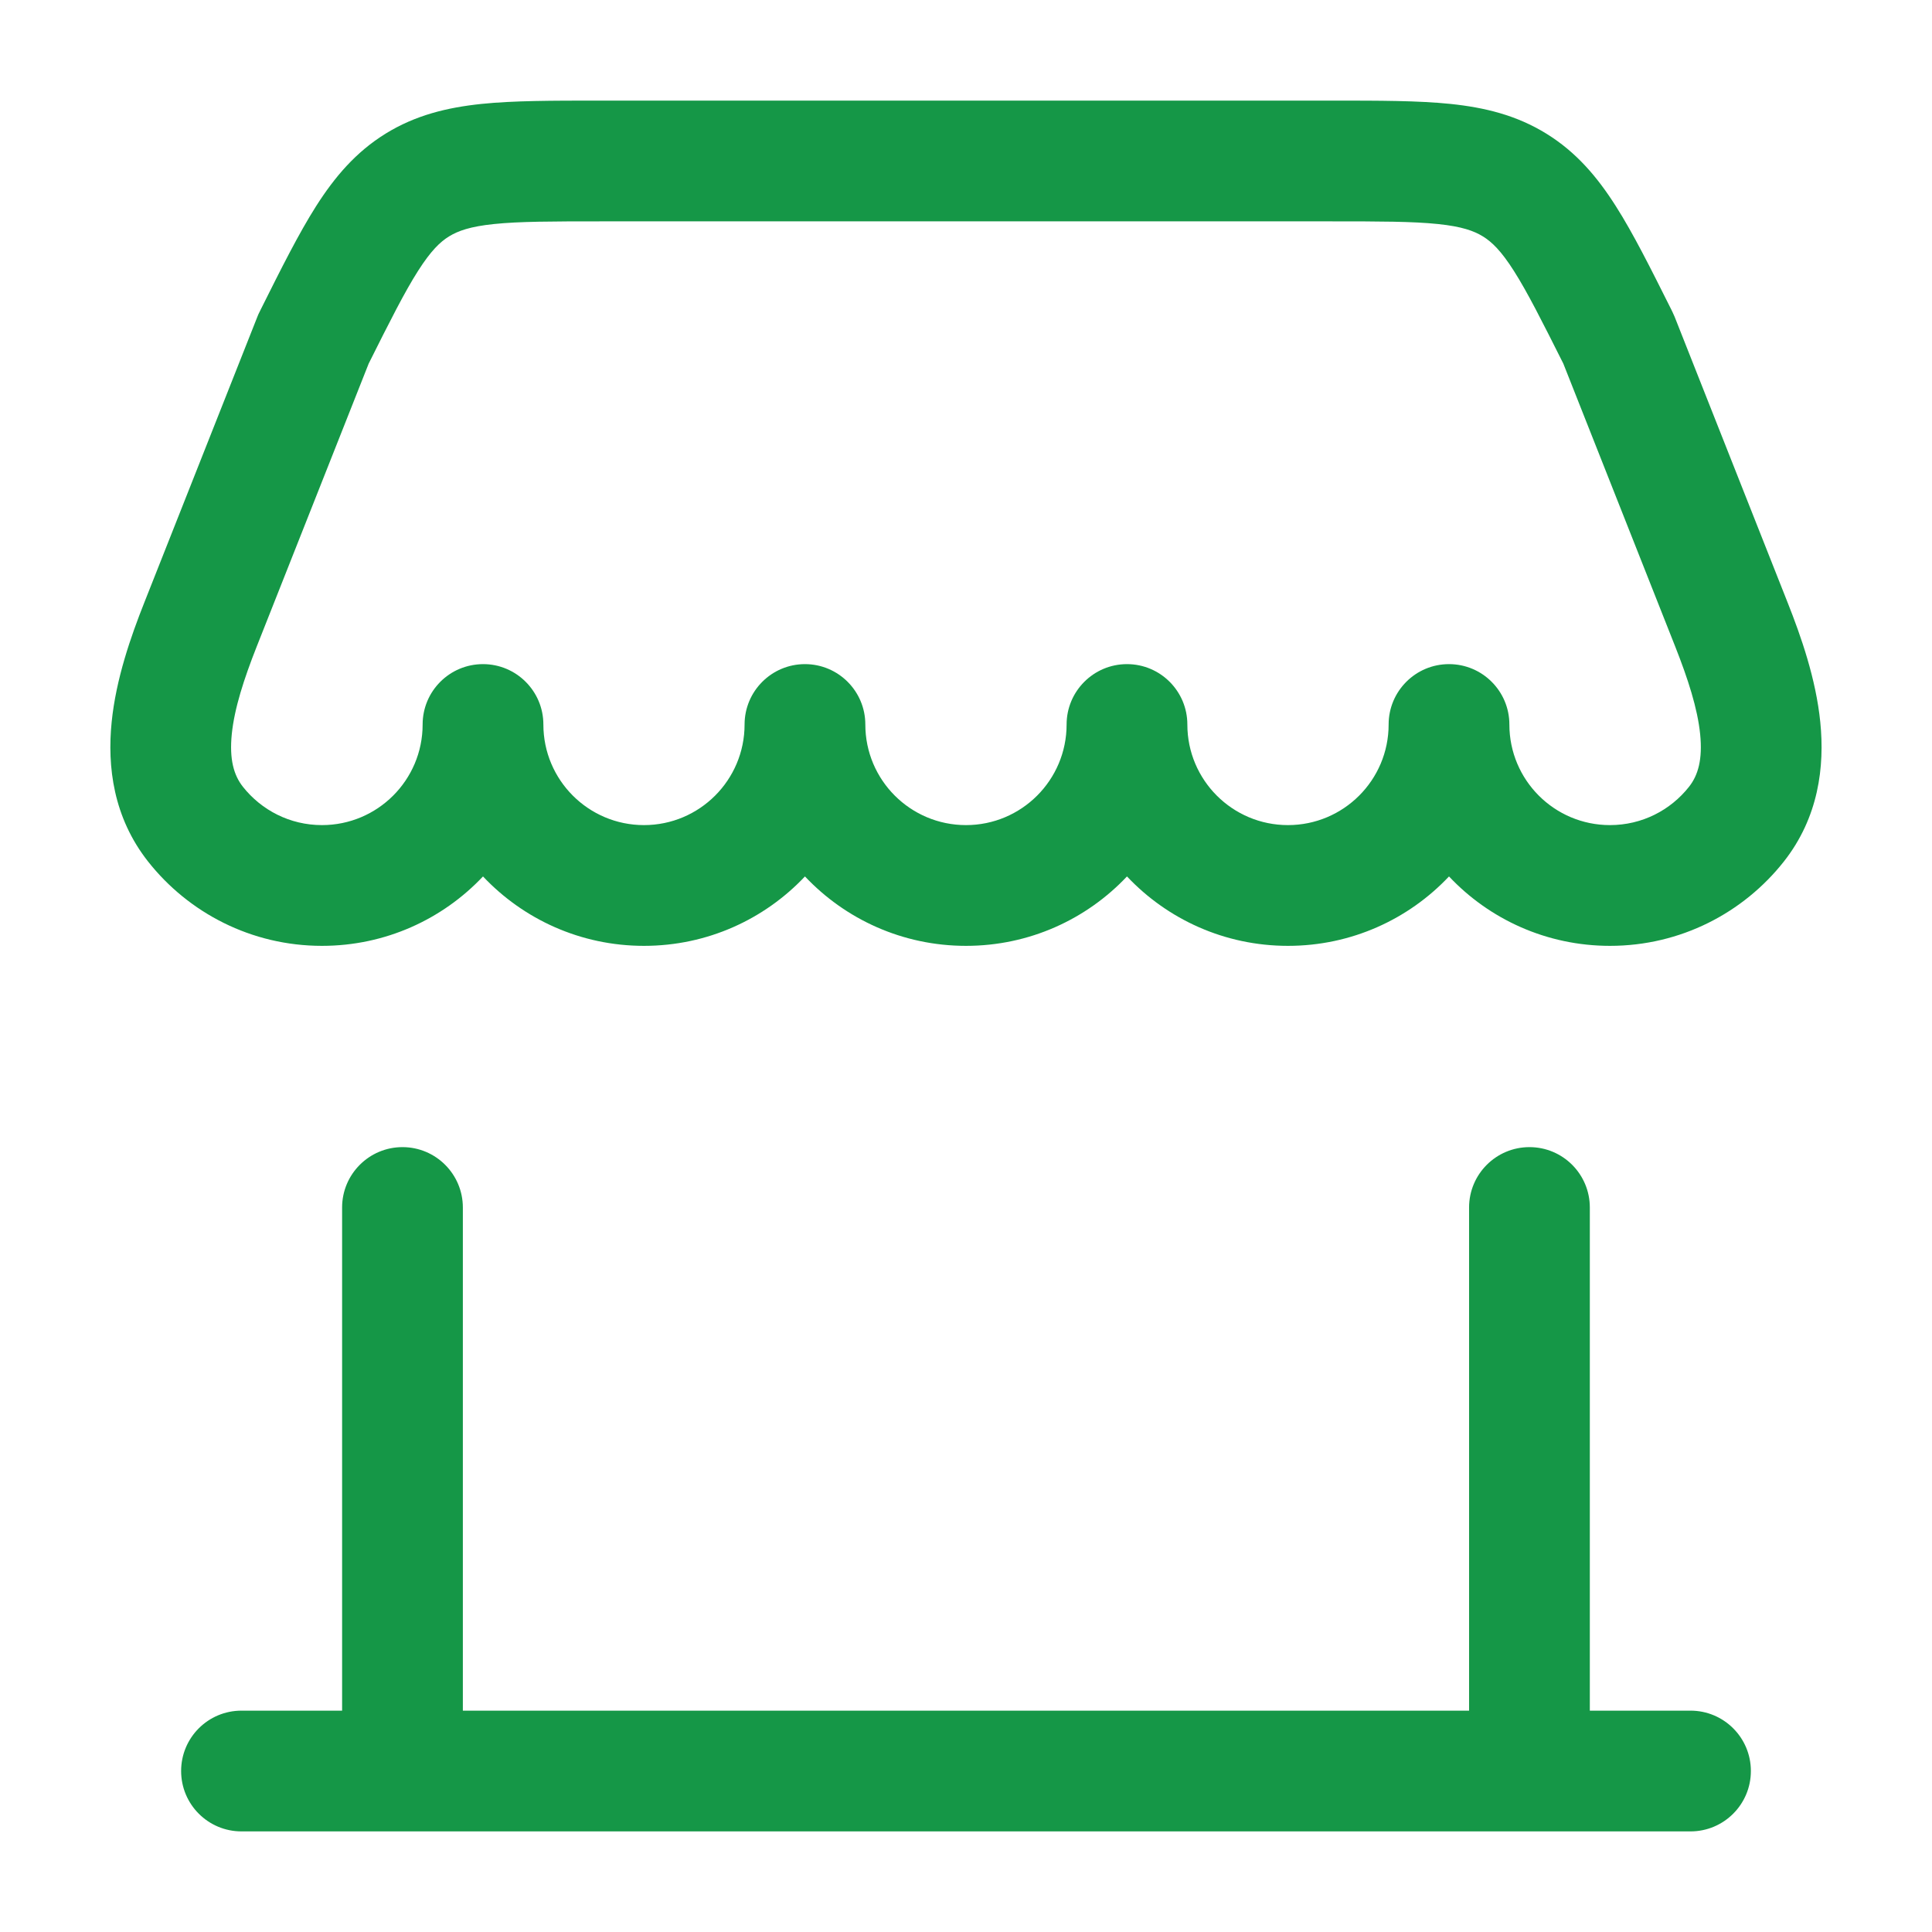 <svg width="28" height="28" viewBox="0 0 28 28" fill="none" xmlns="http://www.w3.org/2000/svg">
<g clip-path="url(#clip0_11422_11742)">
<path fill-rule="evenodd" clip-rule="evenodd" d="M8.674 1.458C8.009 1.458 7.445 1.458 6.978 1.506C6.481 1.558 6.022 1.669 5.588 1.937C5.155 2.205 4.85 2.566 4.581 2.988C4.33 3.383 4.077 3.888 3.78 4.483L3.761 4.522C3.749 4.544 3.739 4.567 3.73 4.591L2.092 8.731C1.897 9.223 1.681 9.838 1.618 10.466C1.553 11.11 1.642 11.846 2.146 12.486C2.732 13.229 3.643 13.708 4.666 13.708C5.586 13.708 6.415 13.322 7 12.702C7.585 13.322 8.414 13.708 9.333 13.708C10.252 13.708 11.081 13.322 11.666 12.702C12.251 13.322 13.08 13.708 14 13.708C14.919 13.708 15.748 13.322 16.333 12.702C16.918 13.322 17.747 13.708 18.666 13.708C19.586 13.708 20.415 13.322 21 12.702C21.584 13.322 22.414 13.708 23.333 13.708C24.356 13.708 25.267 13.229 25.853 12.486C26.357 11.846 26.446 11.11 26.381 10.466C26.318 9.838 26.102 9.223 25.907 8.731L24.27 4.591C24.26 4.567 24.25 4.544 24.239 4.522L24.22 4.483C23.922 3.888 23.67 3.383 23.418 2.988C23.15 2.566 22.845 2.205 22.411 1.937C21.977 1.669 21.518 1.558 21.021 1.506C20.555 1.458 19.99 1.458 19.325 1.458H8.674ZM9.333 11.958C8.528 11.958 7.875 11.305 7.875 10.5C7.875 10.017 7.483 9.625 7 9.625C6.516 9.625 6.125 10.017 6.125 10.5C6.125 11.305 5.472 11.958 4.666 11.958C4.202 11.958 3.789 11.742 3.52 11.402C3.387 11.233 3.323 11.003 3.359 10.641C3.397 10.265 3.536 9.838 3.719 9.374L5.343 5.27C5.655 4.646 5.864 4.232 6.058 3.927C6.245 3.634 6.378 3.506 6.508 3.426C6.639 3.346 6.812 3.283 7.158 3.247C7.524 3.209 7.998 3.208 8.717 3.208H19.282C20.002 3.208 20.475 3.209 20.841 3.247C21.187 3.283 21.361 3.346 21.491 3.426C21.621 3.506 21.755 3.634 21.941 3.927C22.135 4.232 22.344 4.646 22.657 5.27L24.28 9.374C24.463 9.838 24.602 10.265 24.64 10.641C24.676 11.003 24.612 11.233 24.479 11.402C24.211 11.742 23.797 11.958 23.333 11.958C22.527 11.958 21.875 11.305 21.875 10.5C21.875 10.017 21.483 9.625 21 9.625C20.516 9.625 20.125 10.017 20.125 10.5C20.125 11.305 19.472 11.958 18.666 11.958C17.861 11.958 17.208 11.305 17.208 10.5C17.208 10.017 16.816 9.625 16.333 9.625C15.85 9.625 15.458 10.017 15.458 10.5C15.458 11.305 14.805 11.958 14 11.958C13.194 11.958 12.541 11.305 12.541 10.5C12.541 10.017 12.149 9.625 11.666 9.625C11.183 9.625 10.791 10.017 10.791 10.5C10.791 11.305 10.138 11.958 9.333 11.958Z" fill="#159747"/>
<path d="M23.041 17.5C23.041 17.017 22.65 16.625 22.166 16.625C21.683 16.625 21.291 17.017 21.291 17.5V24.792H6.708V17.5C6.708 17.017 6.316 16.625 5.833 16.625C5.35 16.625 4.958 17.017 4.958 17.5V24.792H3.5C3.016 24.792 2.625 25.183 2.625 25.667C2.625 26.15 3.016 26.542 3.5 26.542H24.5C24.983 26.542 25.375 26.15 25.375 25.667C25.375 25.183 24.983 24.792 24.5 24.792H23.041V17.5Z" fill="#159747"/>
</g>
<defs>
<clipPath id="clip0_11422_11742">
<rect width="14" height="14" fill="white" transform="scale(2)"/>
</clipPath>
</defs>
</svg>
